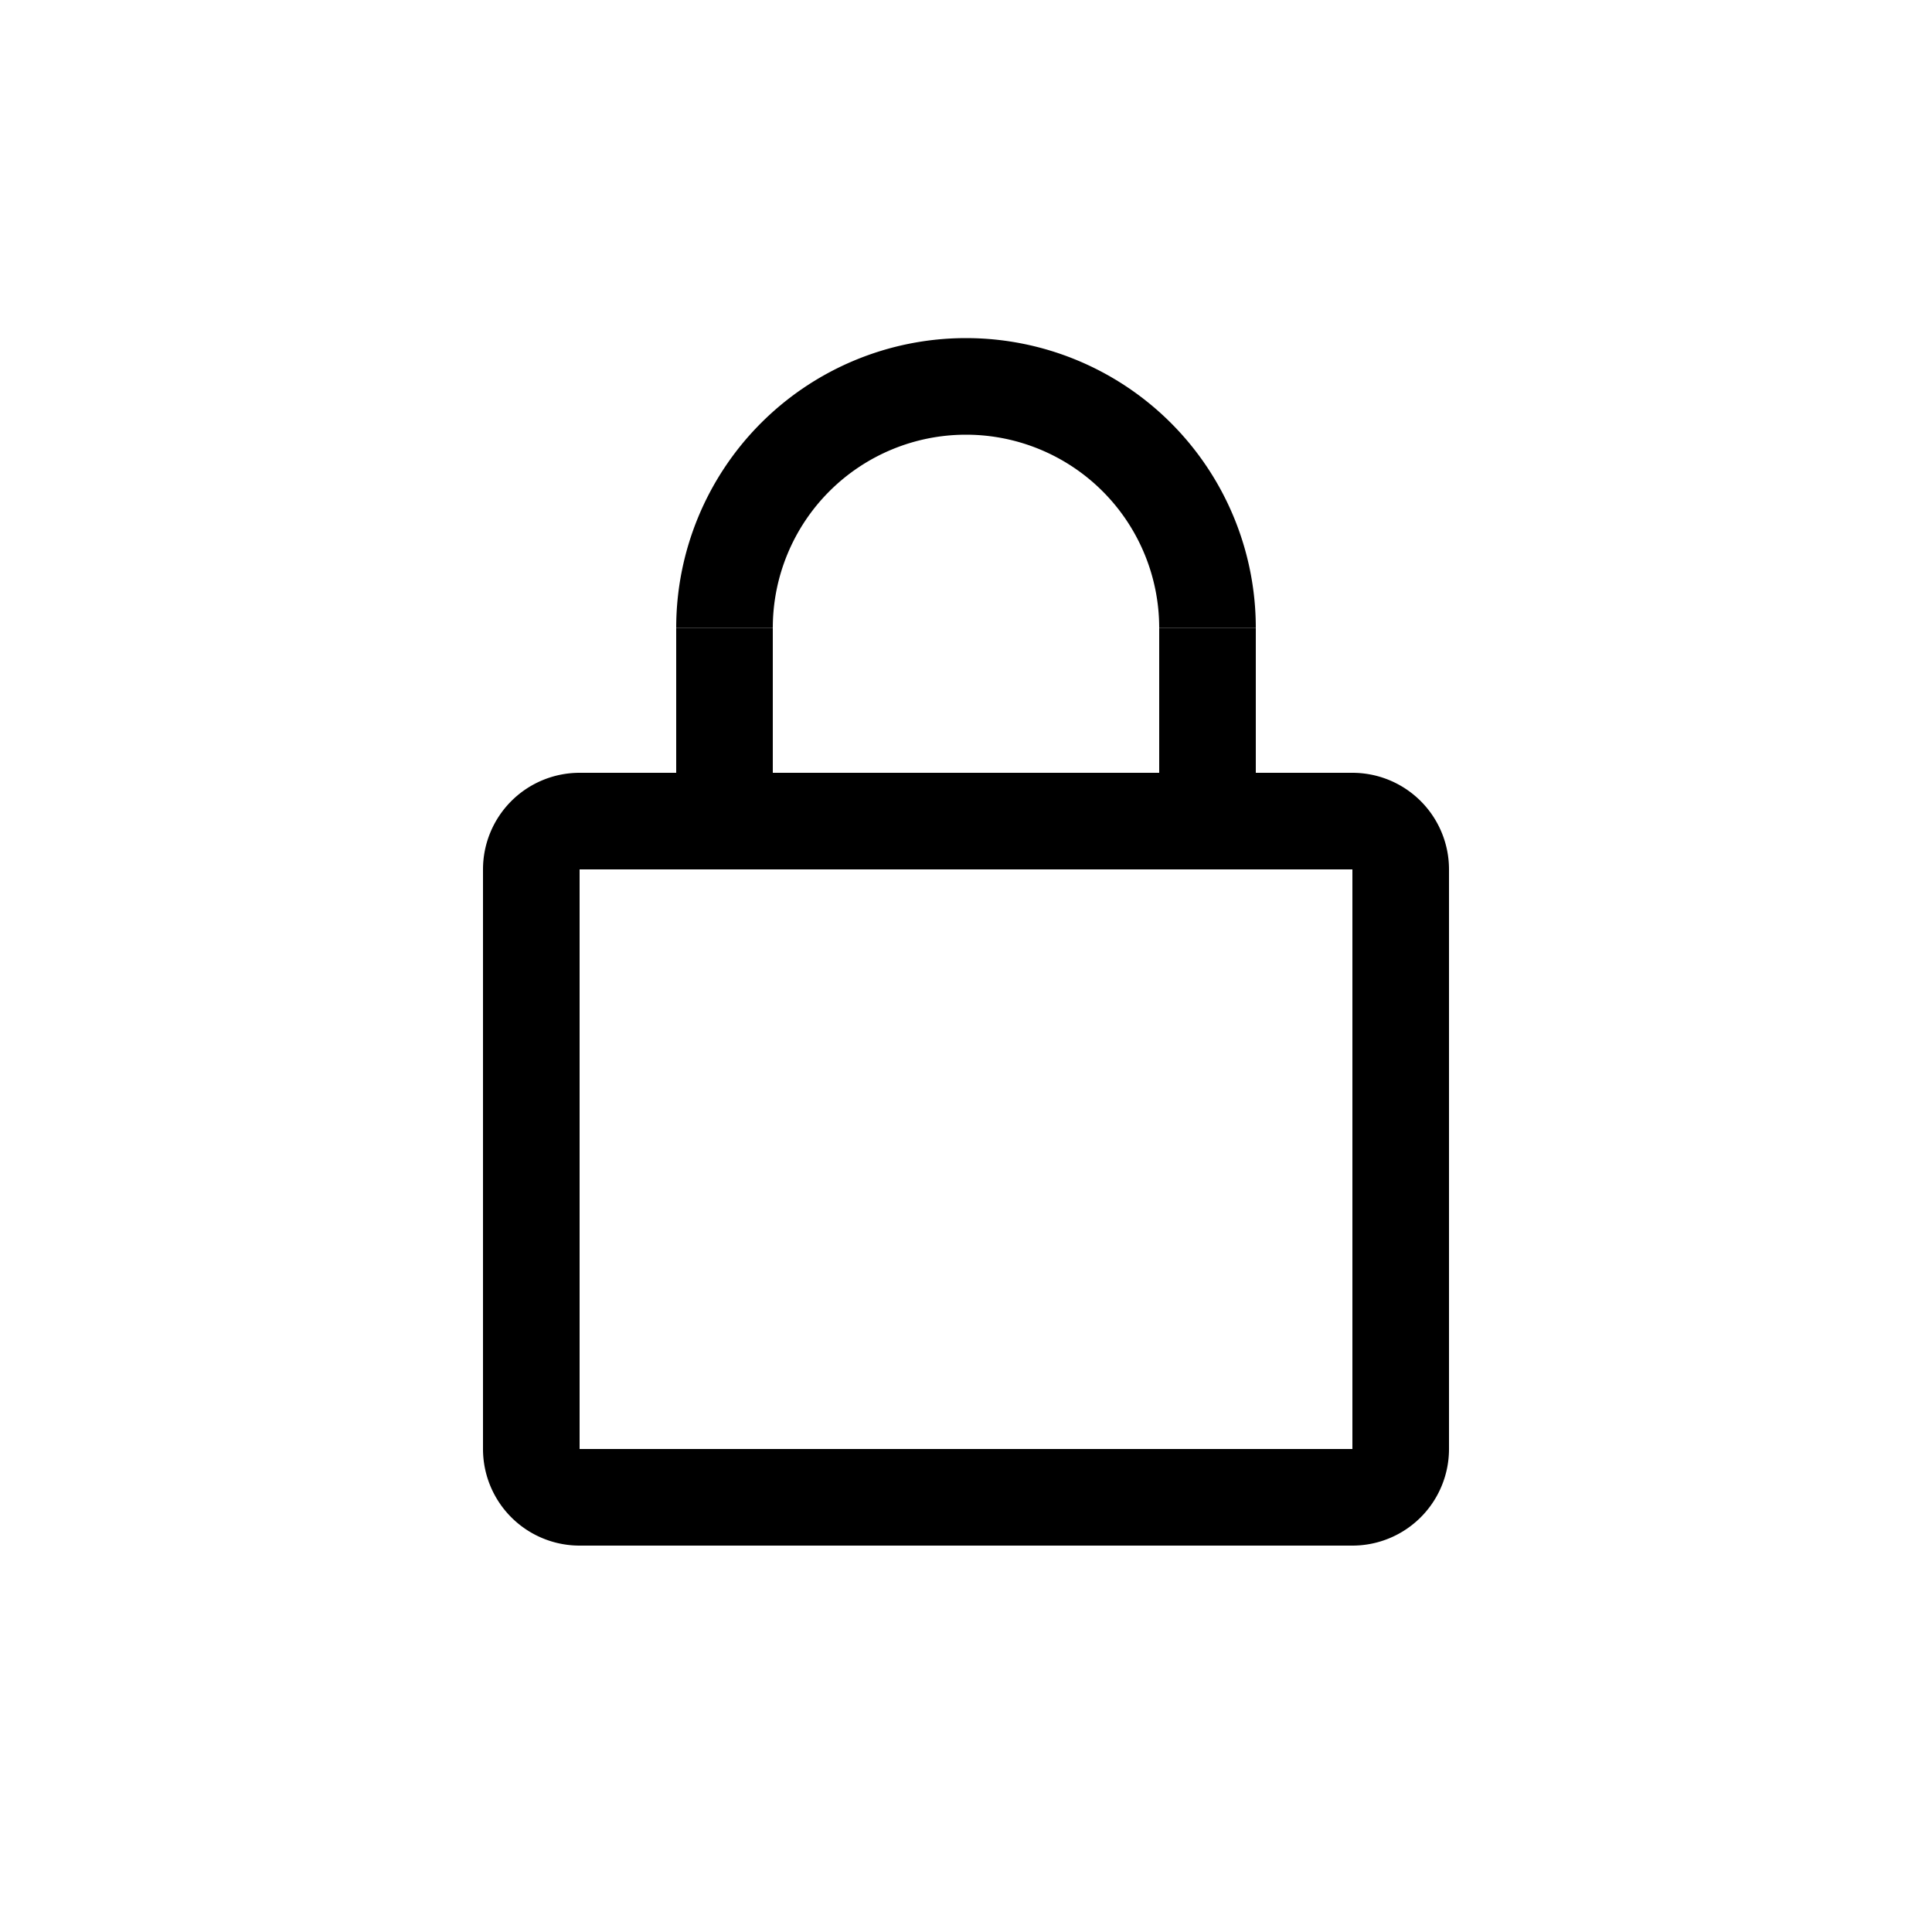 <svg width="40" height="40" viewBox="0 0 40 40"><g fill="none" fill-rule="evenodd"><path stroke="currentColor" stroke-width="2" d="M12 17a1 1 0 00-1 1v12a1 1 0 001 1h16a1 1 0 001-1V18a1 1 0 00-1-1H12z"></path><path fill="currentColor" d="M14 13h2v3h-2z"></path><path stroke="currentColor" stroke-width="2" d="M25 13a5 5 0 00-10 0"></path><path fill="currentColor" d="M24 13h2v3h-2z"></path></g></svg>
